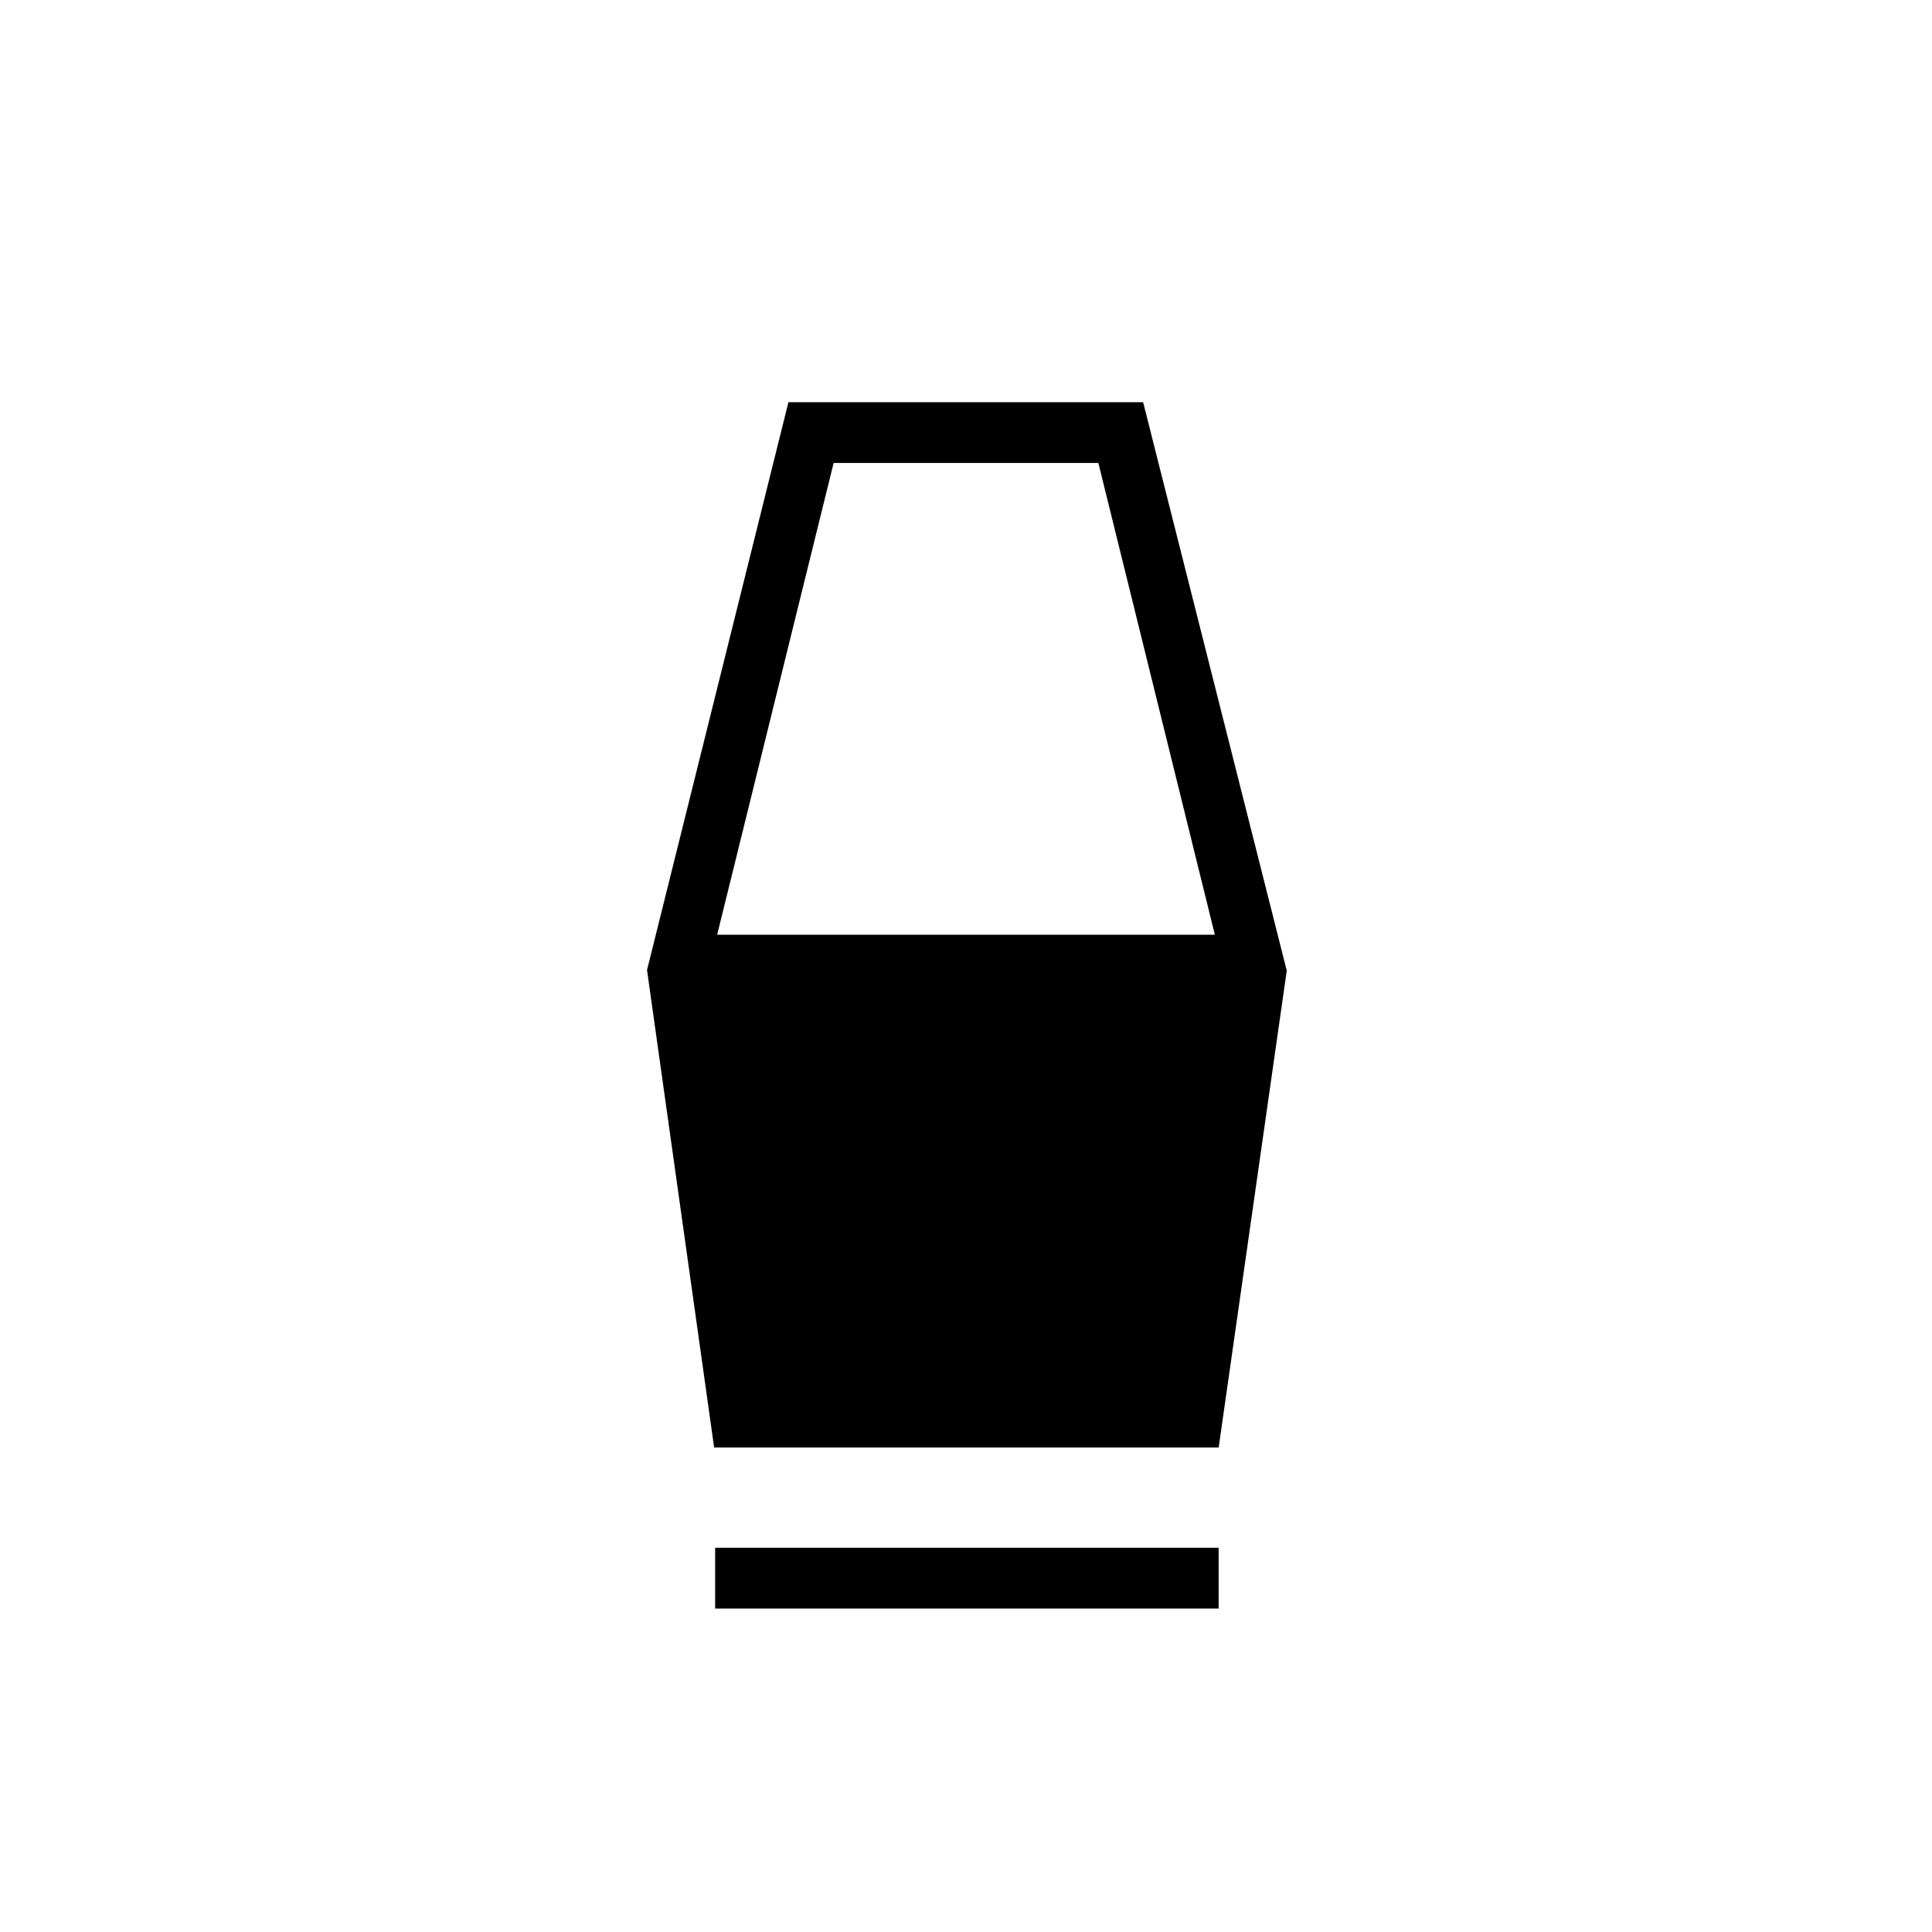 <svg xmlns="http://www.w3.org/2000/svg" height="48" viewBox="0 -960 960 960" width="48"><path d="M355.35-160.73v-30.19h250.19v30.19H355.35Zm-.5-80L321.5-477.99l70.27-282.16h176.24l71.37 282.46-33.83 236.96h-250.7Zm1.5-254.81h247.3l-57.88-234.42H414.23l-57.88 234.42Z"/></svg>